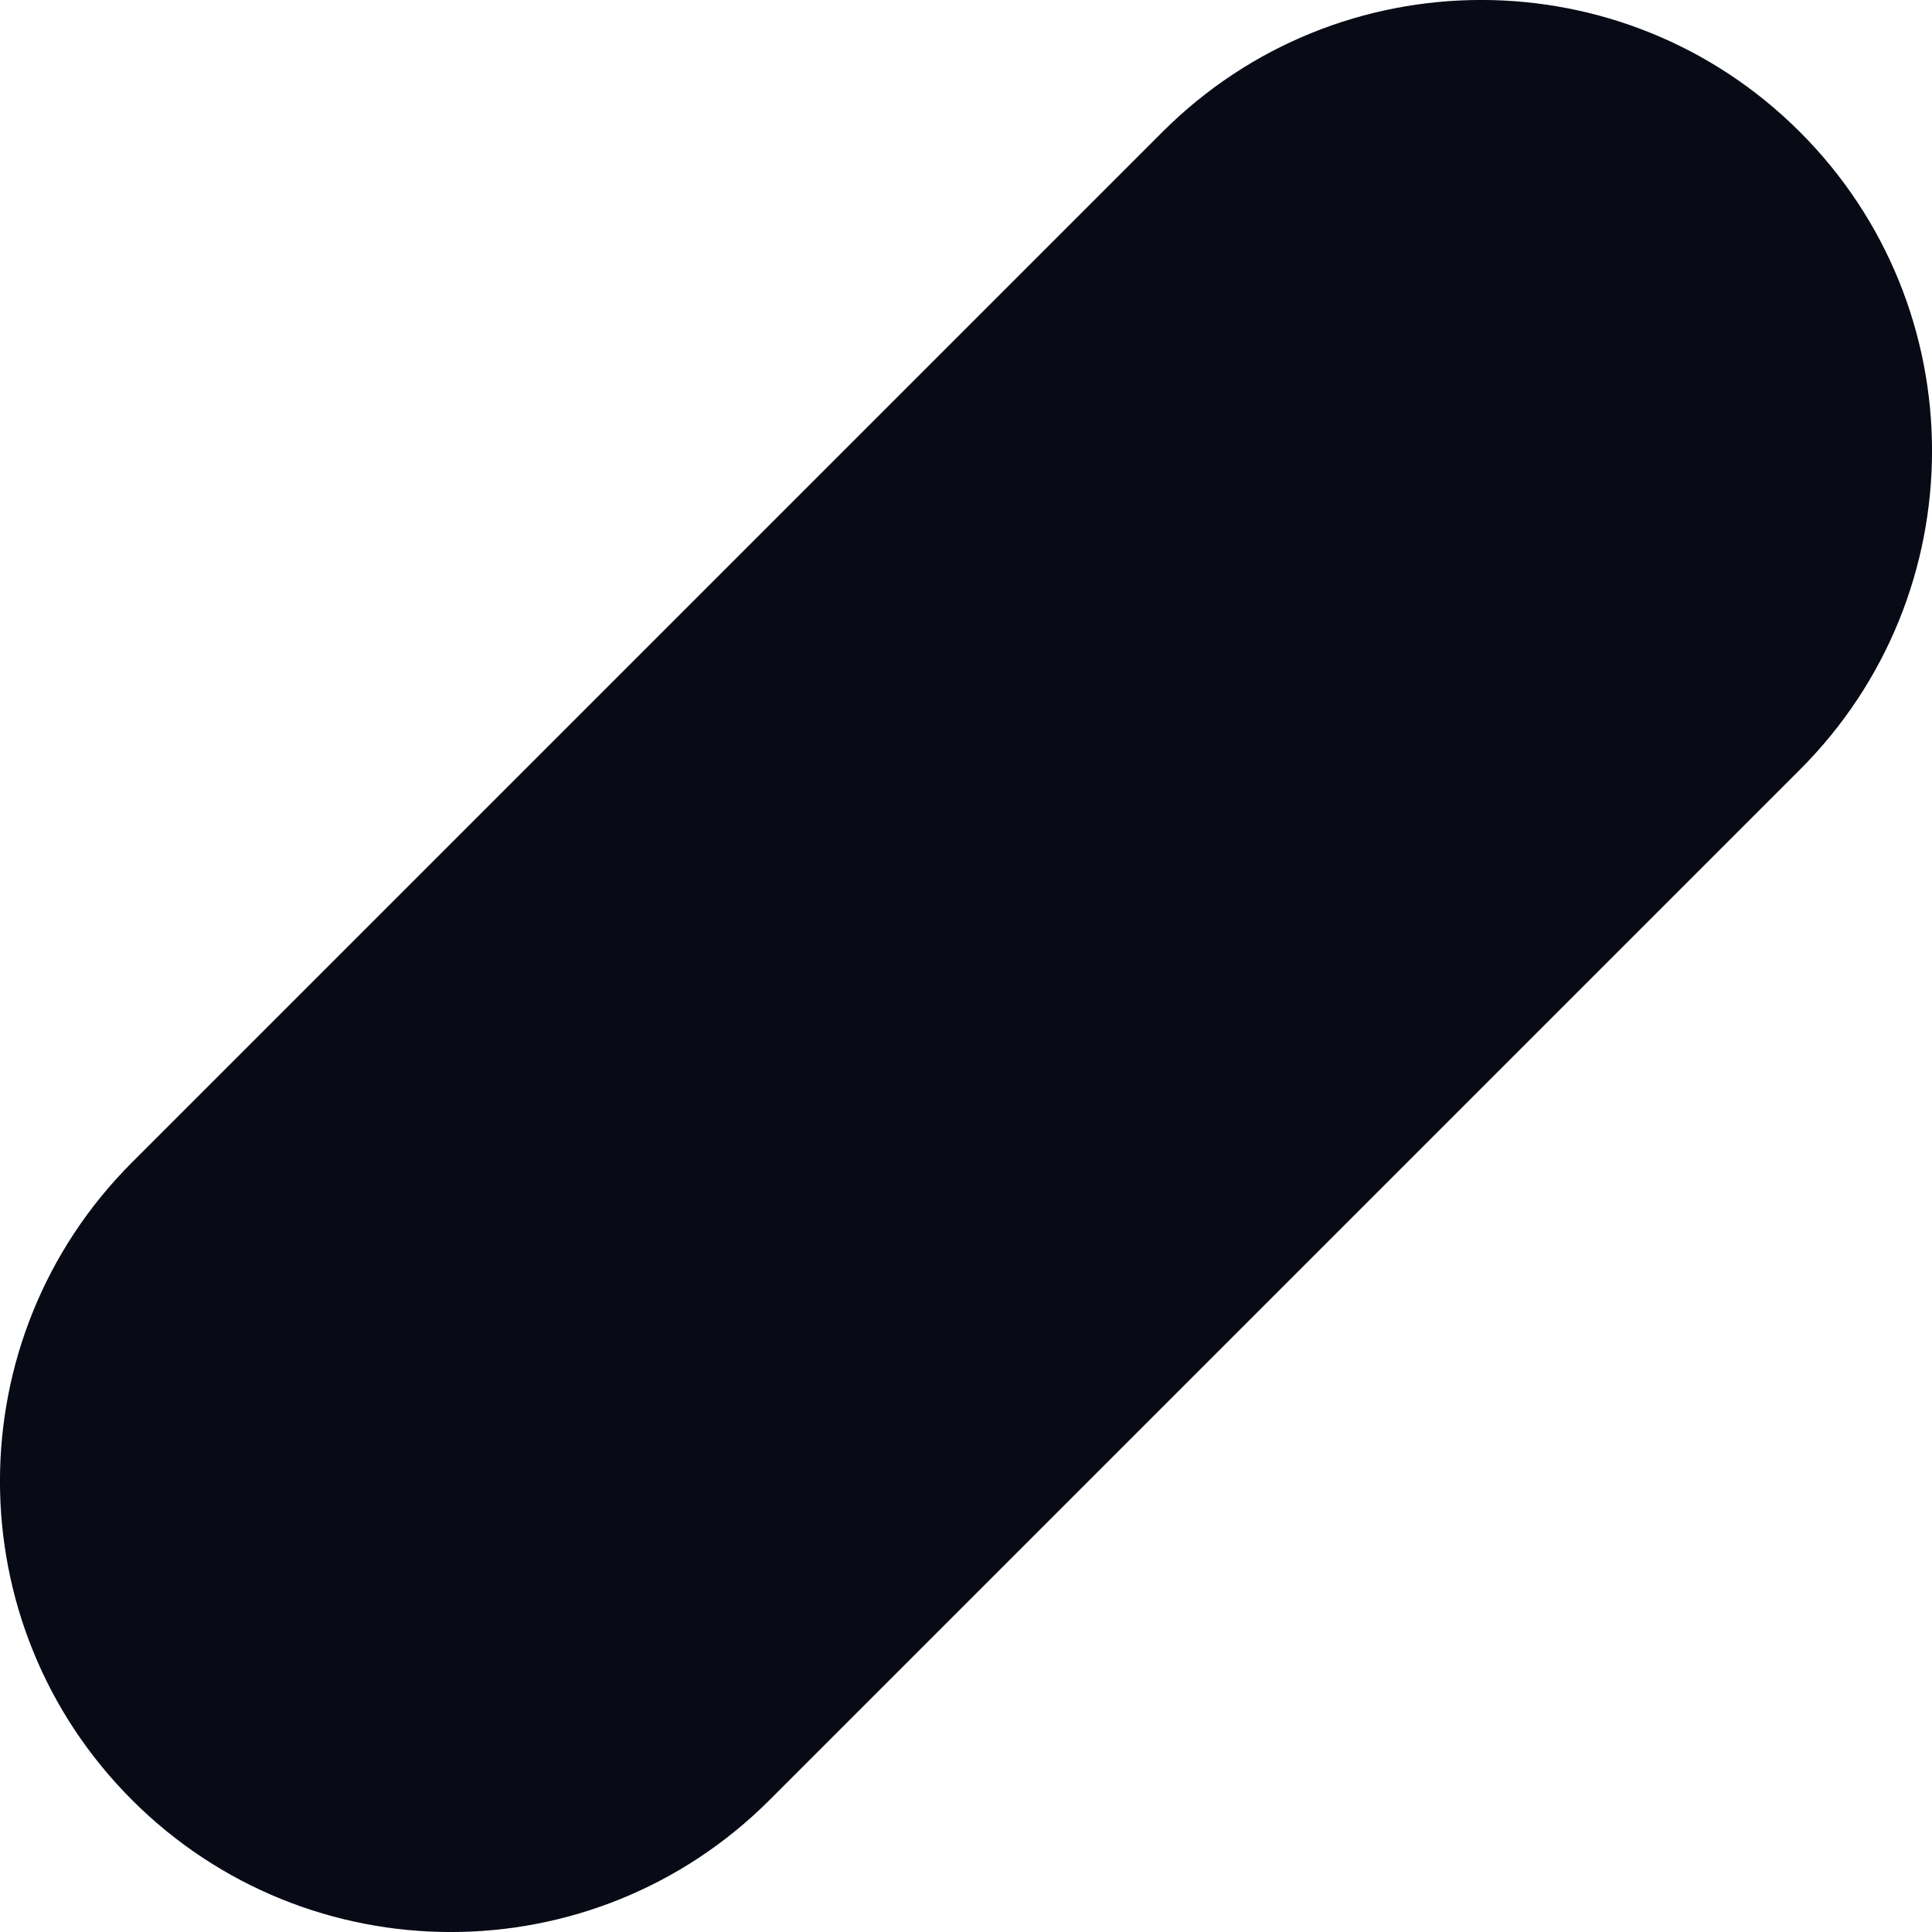 <?xml version="1.0" encoding="UTF-8"?>
<svg id="Layer_2" data-name="Layer 2" xmlns="http://www.w3.org/2000/svg" viewBox="0 0 160.54 160.54">
  <defs>
    <style>
      .cls-1 {
        fill: #080a16;
      }
    </style>
  </defs>
  <g id="Calque_1" data-name="Calque 1">
    <path id="pill" class="cls-1" d="M10.97,96.59L96.59,10.97c14.63-14.63,38.35-14.63,52.98,0h0c14.63,14.63,14.63,38.35,0,52.98l-85.62,85.62c-14.63,14.63-38.35,14.63-52.98,0h0c-14.63-14.63-14.63-38.35,0-52.98Z"/>
  </g>
</svg>